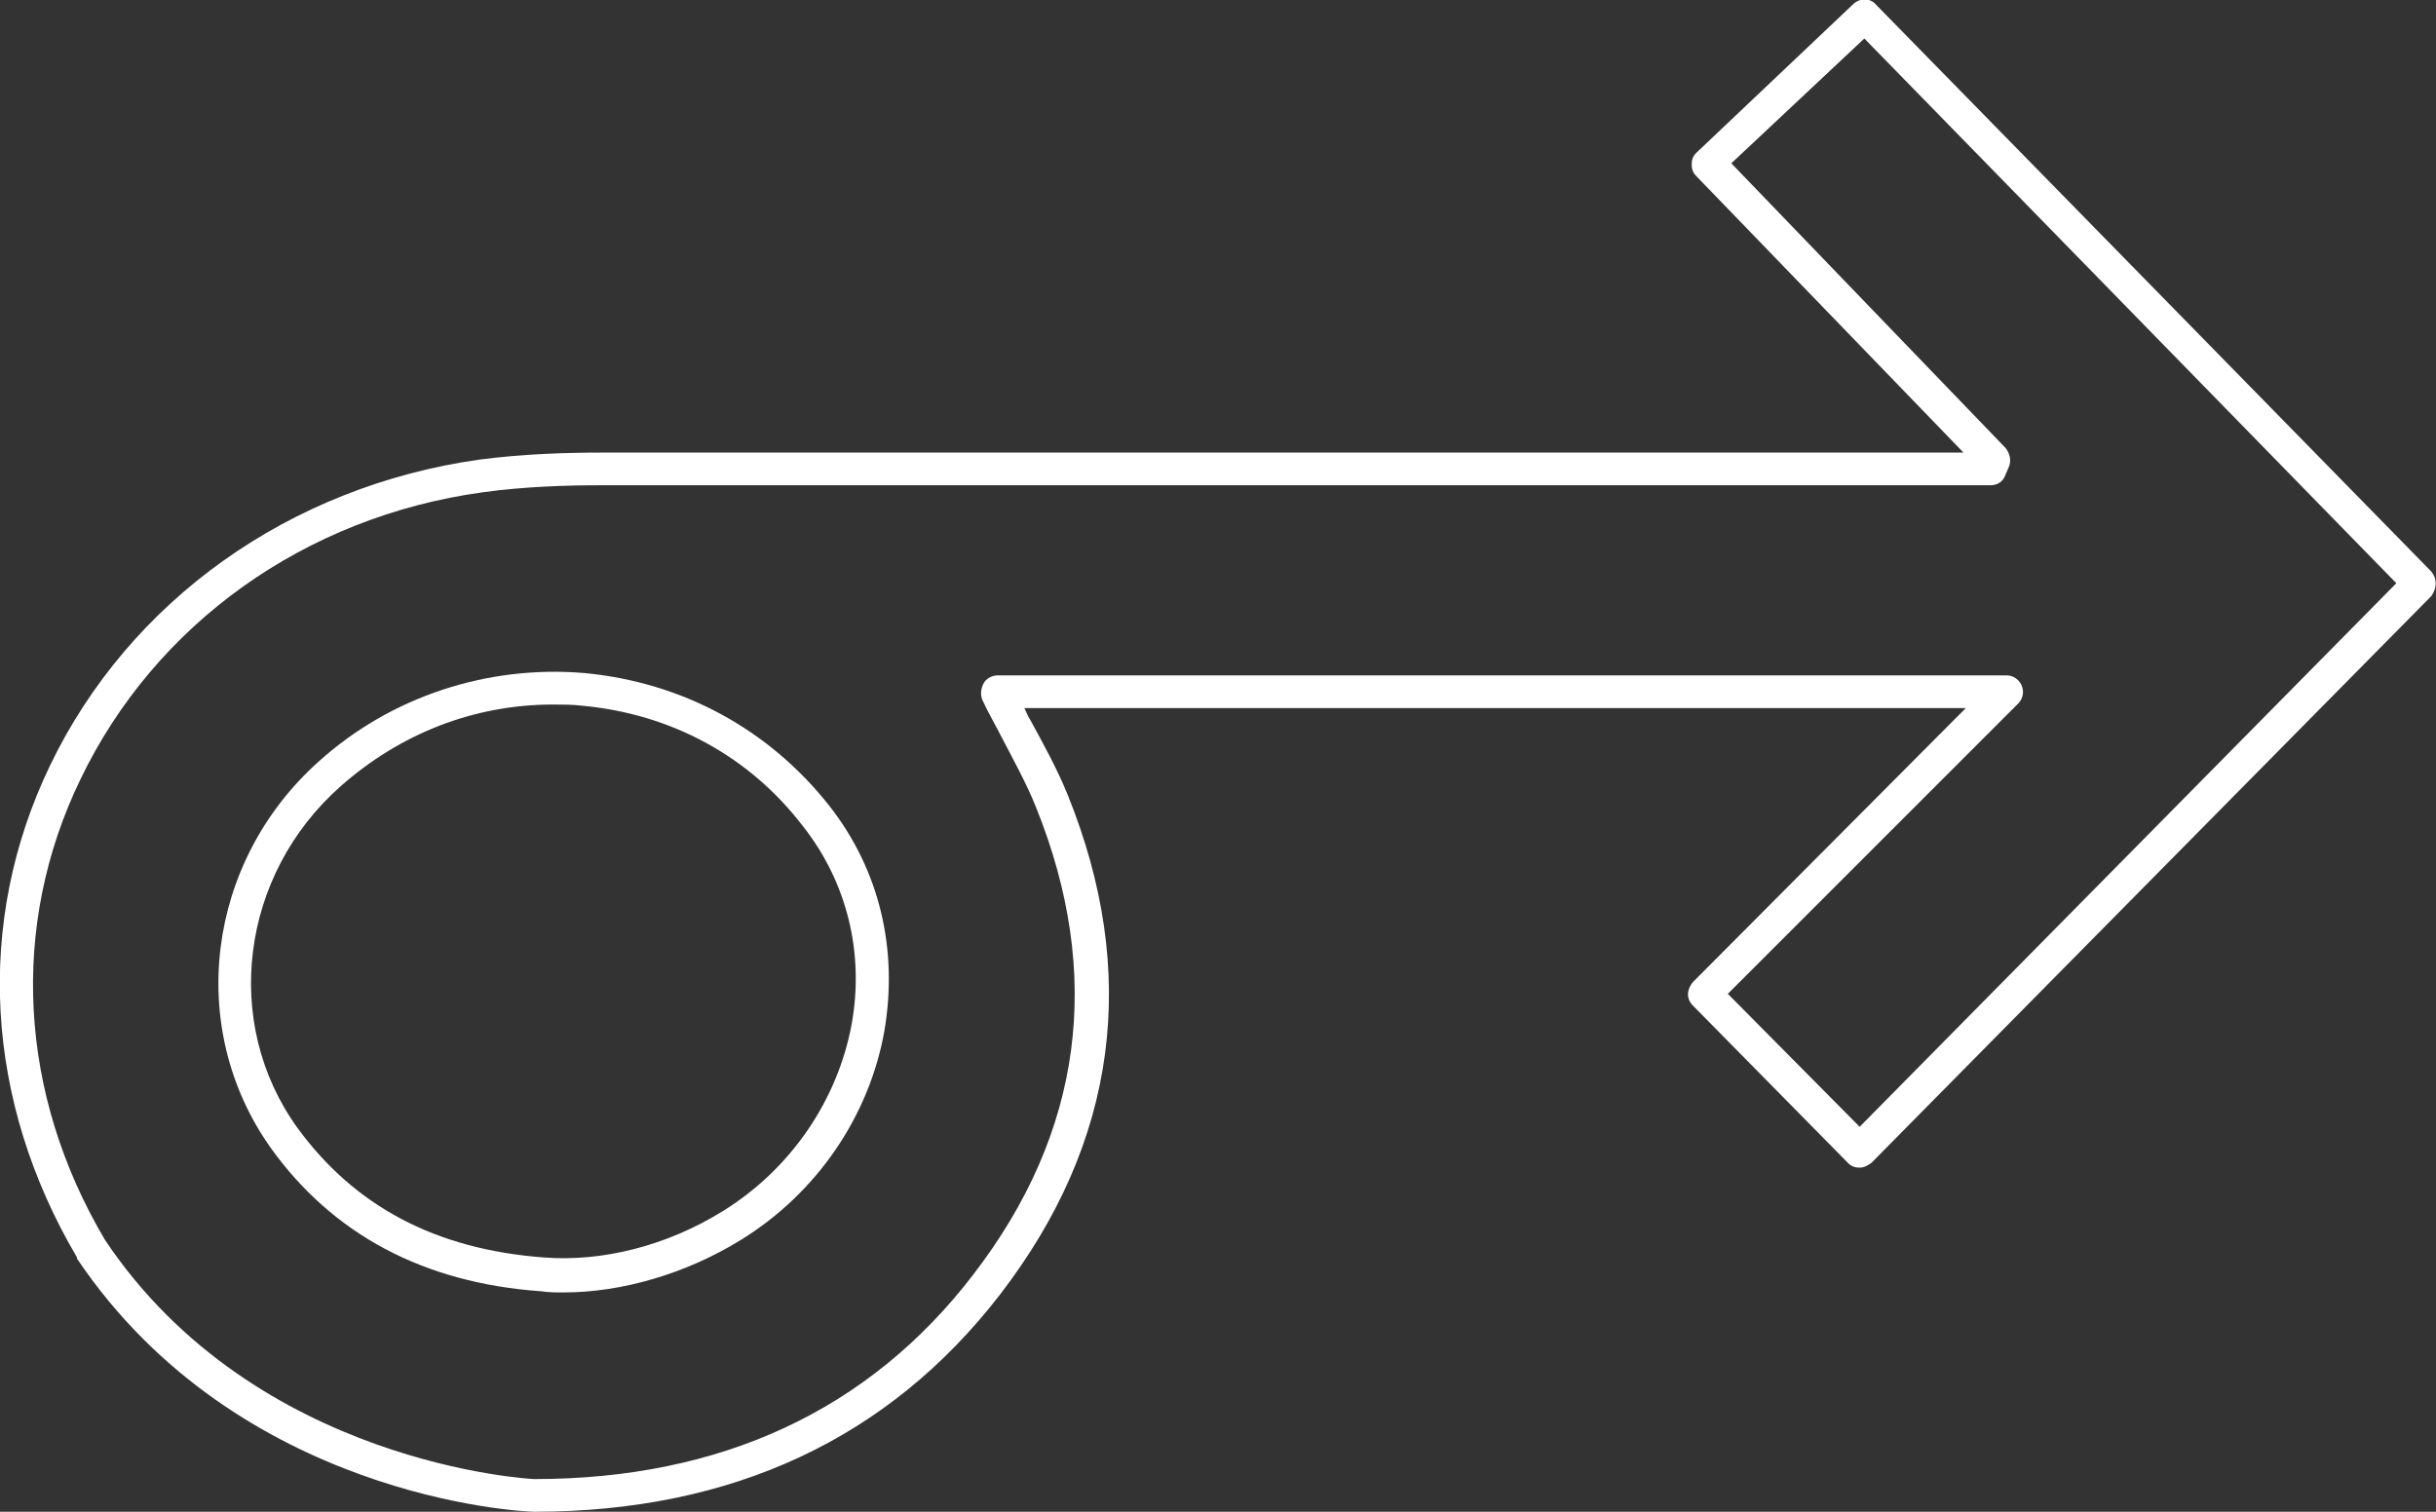 <?xml version="1.0" encoding="utf-8"?>
<!-- Generator: Adobe Illustrator 24.0.3, SVG Export Plug-In . SVG Version: 6.00 Build 0)  -->
<svg version="1.1" id="Layer_1" xmlns="http://www.w3.org/2000/svg" xmlns:xlink="http://www.w3.org/1999/xlink" x="0px" y="0px"
	 viewBox="0 0 208.8 129.6" style="enable-background:new 0 0 208.8 129.6;" xml:space="preserve">
<rect x="0" y="0" width="208.8" height="129.6" fill="#333333" stroke="none"/>
<style type="text/css">
	.st0{fill:#FFFFFF;}
</style>
<g>
	<path class="st0" d="M208.4,49L160.8,0.4c-0.5-0.6-1.4-0.6-2,0l-13.4,12.7c-0.3,0.3-0.4,0.6-0.4,1s0.1,0.7,0.4,1l22.9,23.7l-26,0
		c-30.2,0-60.5,0-90.7,0c-2.9,0-6.7,0.1-10.5,0.6C24.8,41.7,11.1,51.5,4.3,65.6c-6.5,13.5-5.6,28.8,2.3,42.2c0,0,0,0,0,0.1
		c13.8,20.5,38.1,21.7,39.2,21.7c0,0,0,0,0,0c17,0,30.4-6.3,39.9-18.6c10.1-13.1,12-27.6,5.8-42.9c-0.9-2.2-2-4.2-3.2-6.4
		c-0.2-0.3-0.3-0.6-0.5-1h80.7l-23.4,23.5c-0.5,0.6-0.6,1.4,0,2l13.3,13.5c0.3,0.3,0.6,0.4,1,0.4s0.7-0.2,1-0.4l48-48.6
		C208.9,50.4,208.9,49.6,208.4,49z M159.4,96.6l-11.3-11.4l24.9-24.9c0.4-0.4,0.5-1,0.3-1.5c-0.2-0.5-0.7-0.9-1.3-0.9H85.5
		c-0.5,0-1,0.3-1.2,0.7s-0.3,0.9-0.1,1.4c0.5,1.1,1.1,2.1,1.6,3.1c1.1,2.1,2.2,4.1,3,6.1c5.8,14.4,4,27.9-5.4,40.1
		c-8.9,11.6-21.6,17.5-37.6,17.5c0,0,0,0,0,0c-0.2,0-23.9-1.2-36.8-20.5C1.6,93.8,0.8,79.4,6.9,66.8c6.4-13.3,19.2-22.5,34.5-24.6
		c3.6-0.5,7.3-0.6,10.1-0.6c30.2,0,60.5,0,90.7,0l28.4,0c0.6,0,1.1-0.3,1.3-0.9l0.3-0.7c0.2-0.5,0.1-1.1-0.3-1.6l-23.5-24.4
		l11.4-10.7L205.4,50L159.4,96.6z"/>
	<path class="st0" d="M50.1,57.7c-8.3-0.7-16.6,2-22.8,7.6c-9.6,8.6-11.4,22.8-4.1,33.1c5.3,7.4,13.1,11.6,23.2,12.3
		c0.6,0.1,1.3,0.1,1.9,0.1c5,0,10.5-1.6,15.2-4.5c6.5-4,11-10.6,12.3-17.9c1.2-7-0.4-13.8-4.7-19.3C65.9,62.5,58.5,58.5,50.1,57.7z
		 M73,87.8c-1.2,6.5-5.2,12.4-11,16c-4.8,3-10.4,4.4-15.4,4c0,0,0,0,0,0c-9.3-0.7-16.2-4.4-21.1-11.1c-6.5-9-4.9-21.7,3.7-29.3
		c5.1-4.5,11.4-7,18.2-7c0.8,0,1.7,0,2.5,0.1c7.6,0.7,14.3,4.3,18.9,10.3C72.6,75.6,74.1,81.7,73,87.8z"/>
</g>
</svg>
